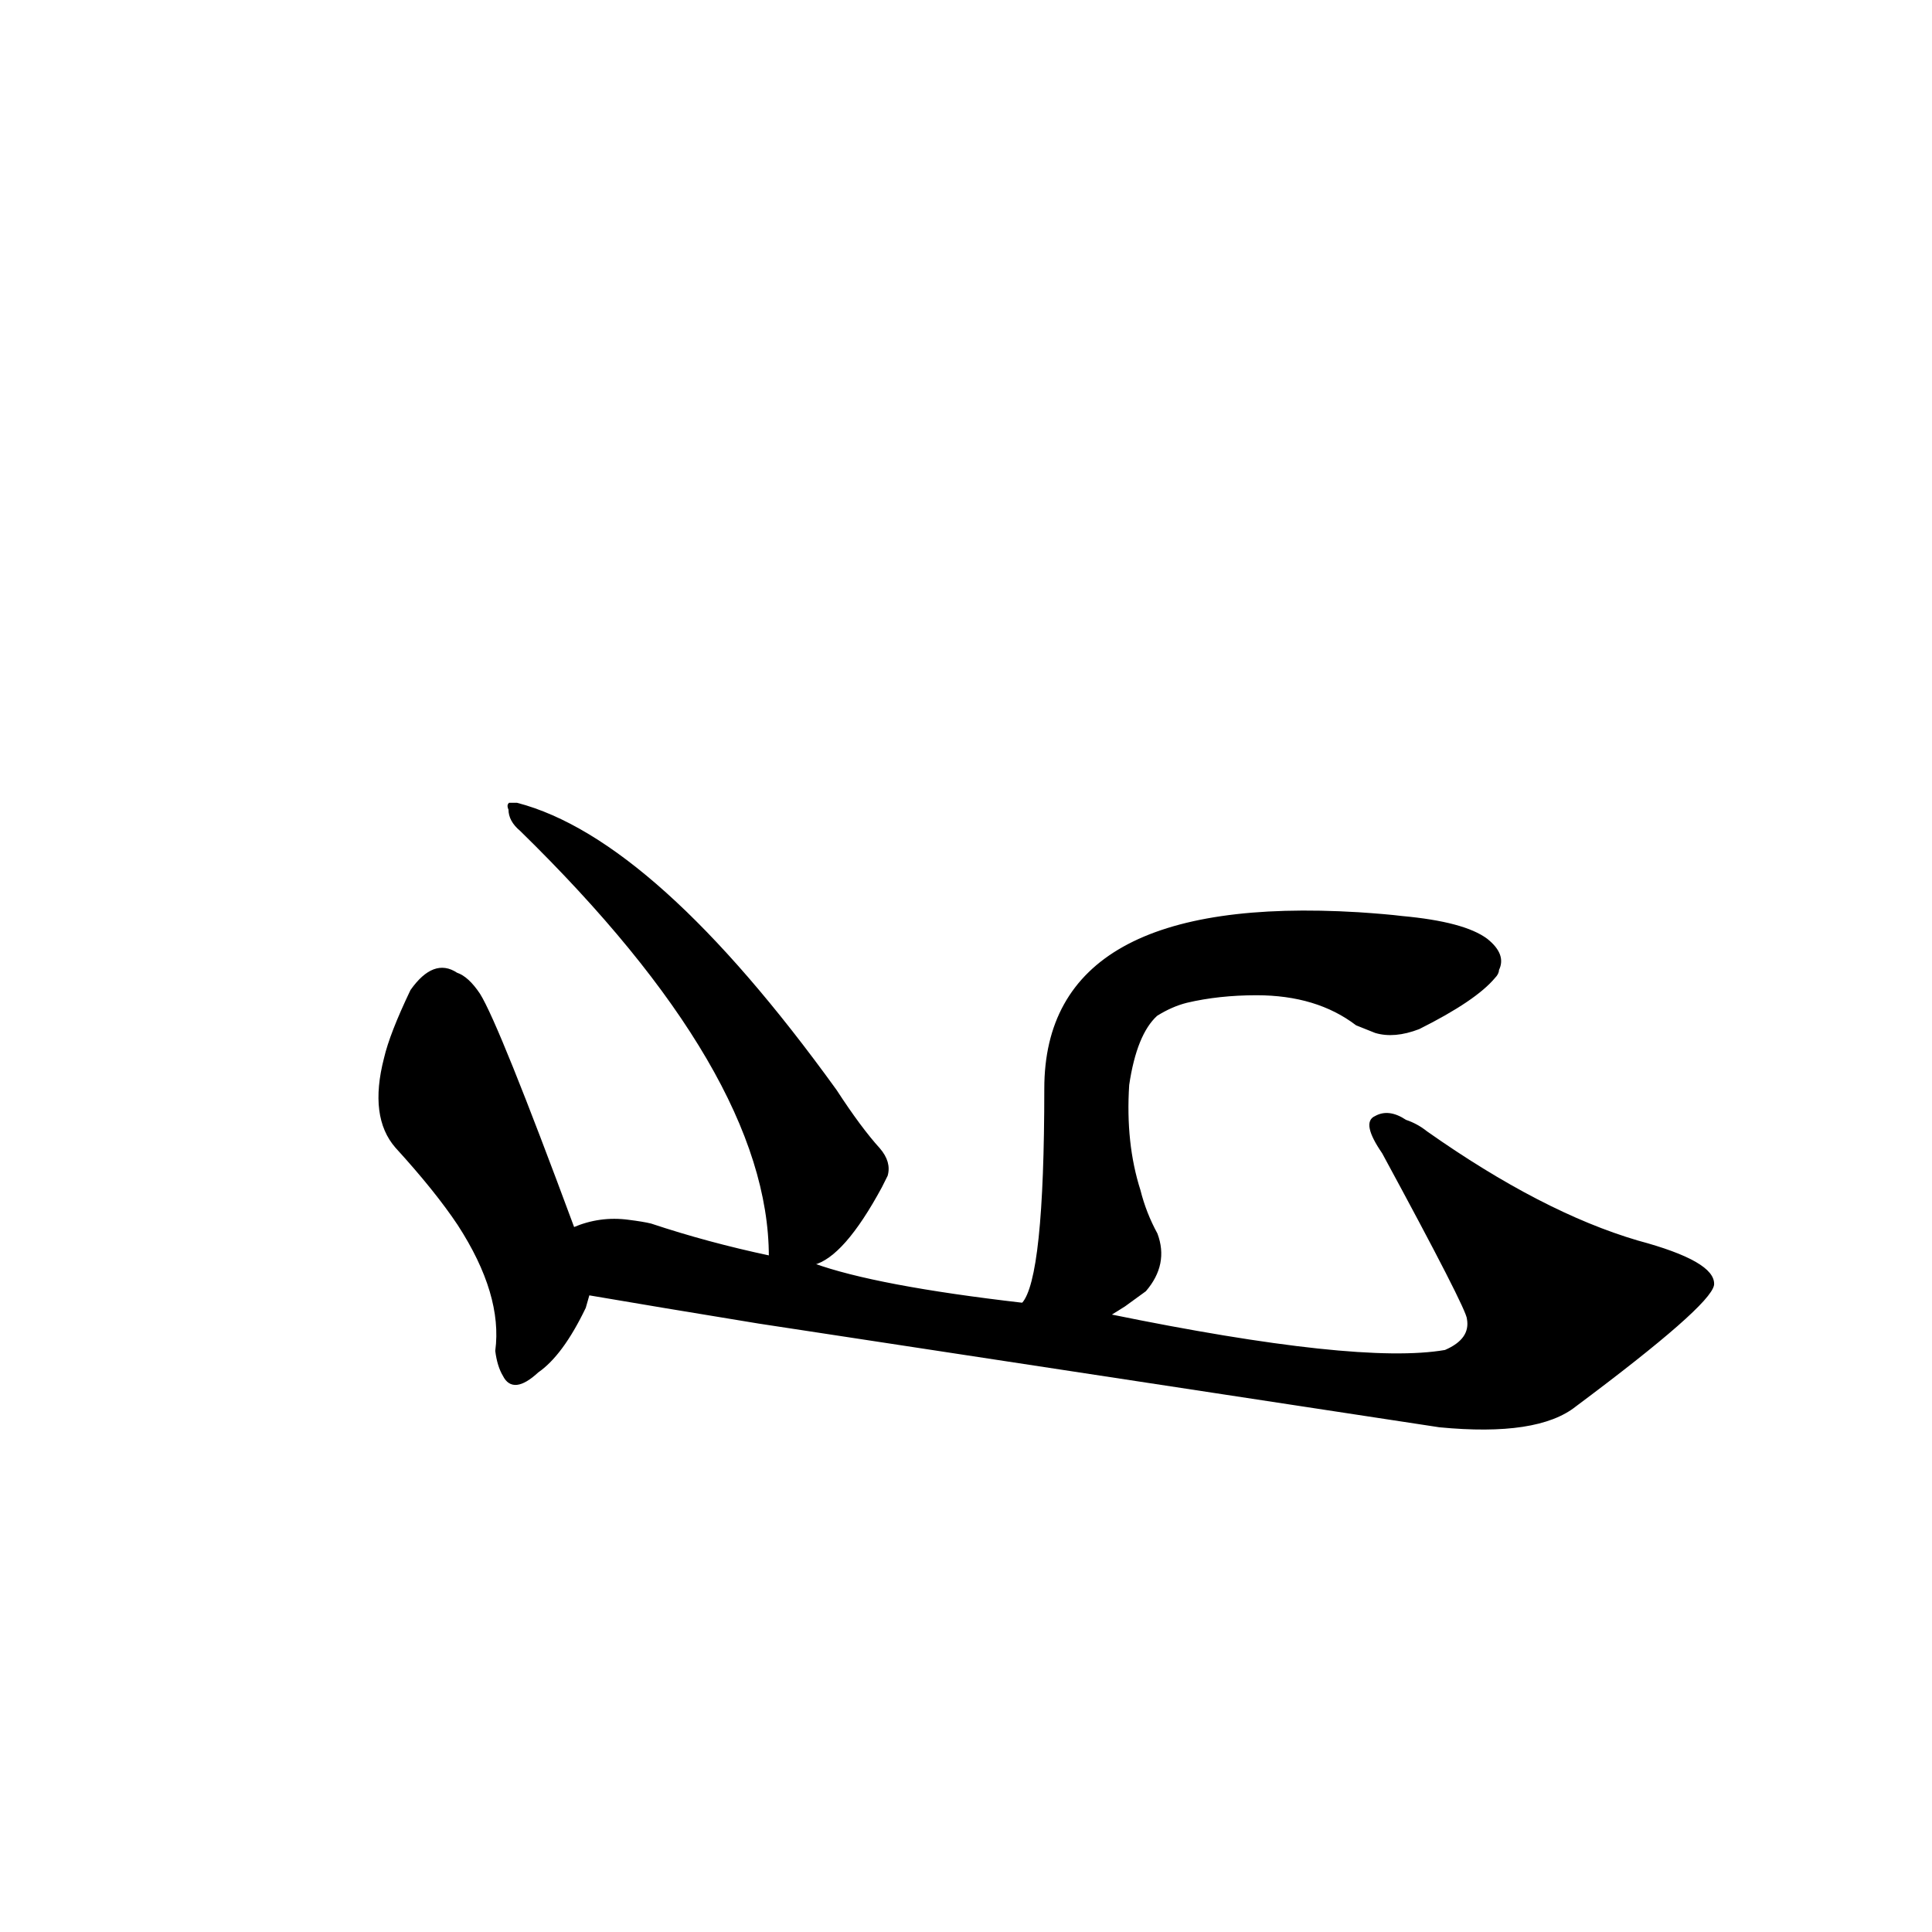 <?xml version="1.0" ?>
<svg baseProfile="full" height="1024" version="1.1" viewBox="0 0 1024 1024" width="1024" xmlns="http://www.w3.org/2000/svg" xmlns:ev="http://www.w3.org/2001/xml-events" xmlns:xlink="http://www.w3.org/1999/xlink">
	<defs/>
	<path d="M 312.0,686.0 L 310.0,693.0 Q 298.0,718.0 285.0,727.0 Q 272.0,739.0 267.0,729.0 Q 264.0,724.0 263.0,716.0 Q 267.0,686.0 243.0,649.0 Q 231.0,631.0 210.0,608.0 Q 196.0,592.0 204.0,561.0 Q 207.0,548.0 218.0,525.0 Q 230.0,508.0 242.0,516.0 Q 248.0,518.0 254.0,527.0 Q 264.0,543.0 304.0,651.0 C 314.0,679.0 314.0,679.0 312.0,686.0" fill="black" stroke="#000000"/>
	<path d="M 588.0,697.0 Q 720.0,724.0 766.0,716.0 Q 780.0,710.0 778.0,699.0 Q 778.0,694.0 733.0,611.0 Q 722.0,595.0 729.0,592.0 Q 736.0,588.0 745.0,594.0 Q 751.0,596.0 756.0,600.0 Q 817.0,643.0 868.0,658.0 Q 909.0,669.0 908.0,681.0 Q 906.0,692.0 835.0,745.0 Q 815.0,761.0 763.0,756.0 L 402.0,701.0 Q 347.0,692.0 312.0,686.0 C 282.0,681.0 275.0,657.0 304.0,651.0 Q 318.0,645.0 333.0,647.0 Q 341.0,648.0 345.0,649.0 Q 375.0,659.0 408.0,666.0 L 431.0,670.0 Q 464.0,682.0 542.0,691.0 L 588.0,697.0" fill="black" stroke="#000000"/>
	<path d="M 408.0,666.0 Q 408.0,569.0 276.0,440.0 Q 270.0,435.0 270.0,429.0 Q 269.0,427.0 270.0,426.0 Q 271.0,426.0 274.0,426.0 Q 347.0,445.0 443.0,578.0 Q 456.0,598.0 466.0,609.0 Q 472.0,616.0 470.0,623.0 Q 468.0,627.0 467.0,629.0 Q 447.0,666.0 431.0,670.0 C 409.0,681.0 409.0,681.0 408.0,666.0" fill="black" stroke="#000000"/>
	<path d="M 542.0,691.0 Q 554.0,678.0 554.0,577.0 Q 554.0,474.0 720.0,484.0 Q 735.0,485.0 743.0,486.0 Q 776.0,489.0 788.0,498.0 Q 798.0,506.0 794.0,514.0 Q 794.0,516.0 792.0,518.0 Q 782.0,530.0 752.0,545.0 Q 739.0,550.0 729.0,547.0 L 719.0,543.0 Q 698.0,527.0 666.0,527.0 Q 646.0,527.0 629.0,531.0 Q 621.0,533.0 613.0,538.0 Q 602.0,548.0 598.0,575.0 Q 596.0,606.0 604.0,631.0 Q 607.0,643.0 613.0,654.0 Q 619.0,670.0 607.0,684.0 L 596.0,692.0 L 588.0,697.0 C 563.0,713.0 530.0,718.0 542.0,691.0" fill="black" stroke="#000000"/>
</svg>
